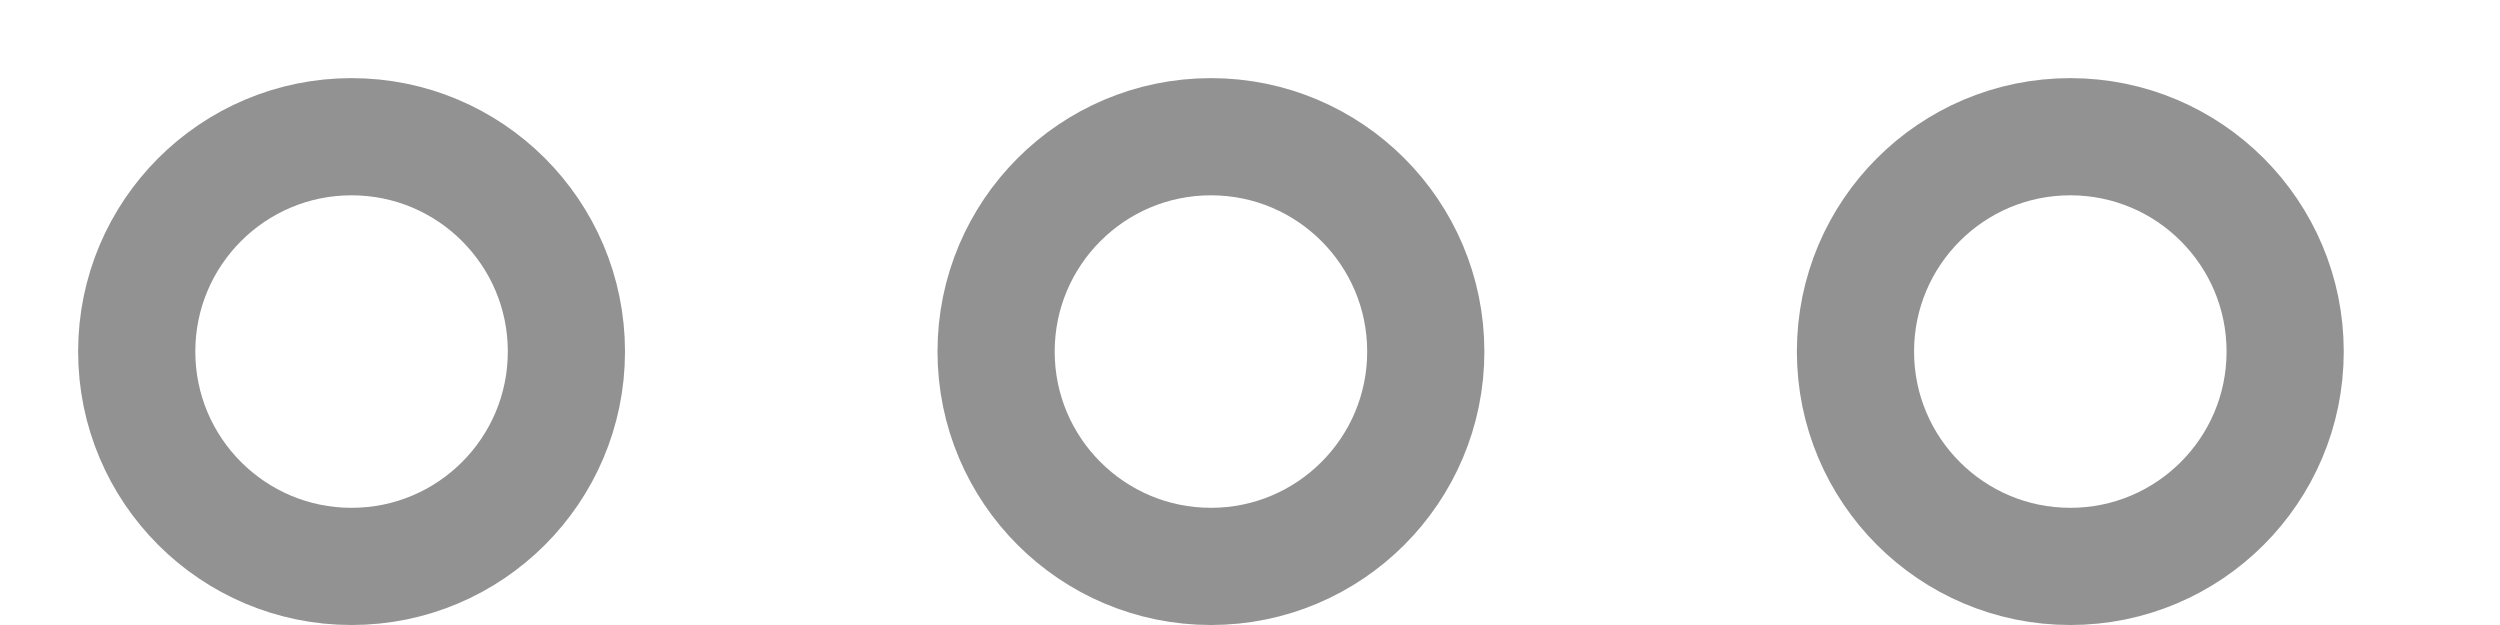 <svg xmlns="http://www.w3.org/2000/svg" xmlns:xlink="http://www.w3.org/1999/xlink" width="32" height="8" viewBox="0 0 32 8">
    <defs>
        <clipPath id="clip-path">
            <rect width="32" height="8" fill="none"/>
        </clipPath>
    </defs>
    <g id="Repeat_Grid_1" data-name="Repeat Grid 1" clip-path="url(#clip-path)">
        <g transform="translate(-227 -703)">
            <g id="Ellipse_5" data-name="Ellipse 5" transform="translate(228 704)" fill="none" stroke="#929292" stroke-width="1.5">
                <circle cx="3.5" cy="3.5" r="3.5" stroke="none"/>
                <circle cx="3.5" cy="3.5" r="2.75" fill="none"/>
            </g>
        </g>
        <g transform="translate(-216 -703)">
            <g id="Ellipse_5-2" data-name="Ellipse 5" transform="translate(228 704)" fill="none" stroke="#929292" stroke-width="1.5">
                <circle cx="3.5" cy="3.5" r="3.5" stroke="none"/>
                <circle cx="3.5" cy="3.5" r="2.75" fill="none"/>
            </g>
        </g>
        <g transform="translate(-205 -703)">
            <g id="Ellipse_5-3" data-name="Ellipse 5" transform="translate(228 704)" fill="none" stroke="#929292" stroke-width="1.5">
                <circle cx="3.5" cy="3.5" r="3.5" stroke="none"/>
                <circle cx="3.5" cy="3.5" r="2.75" fill="none"/>
            </g>
        </g>
    </g>
</svg>
